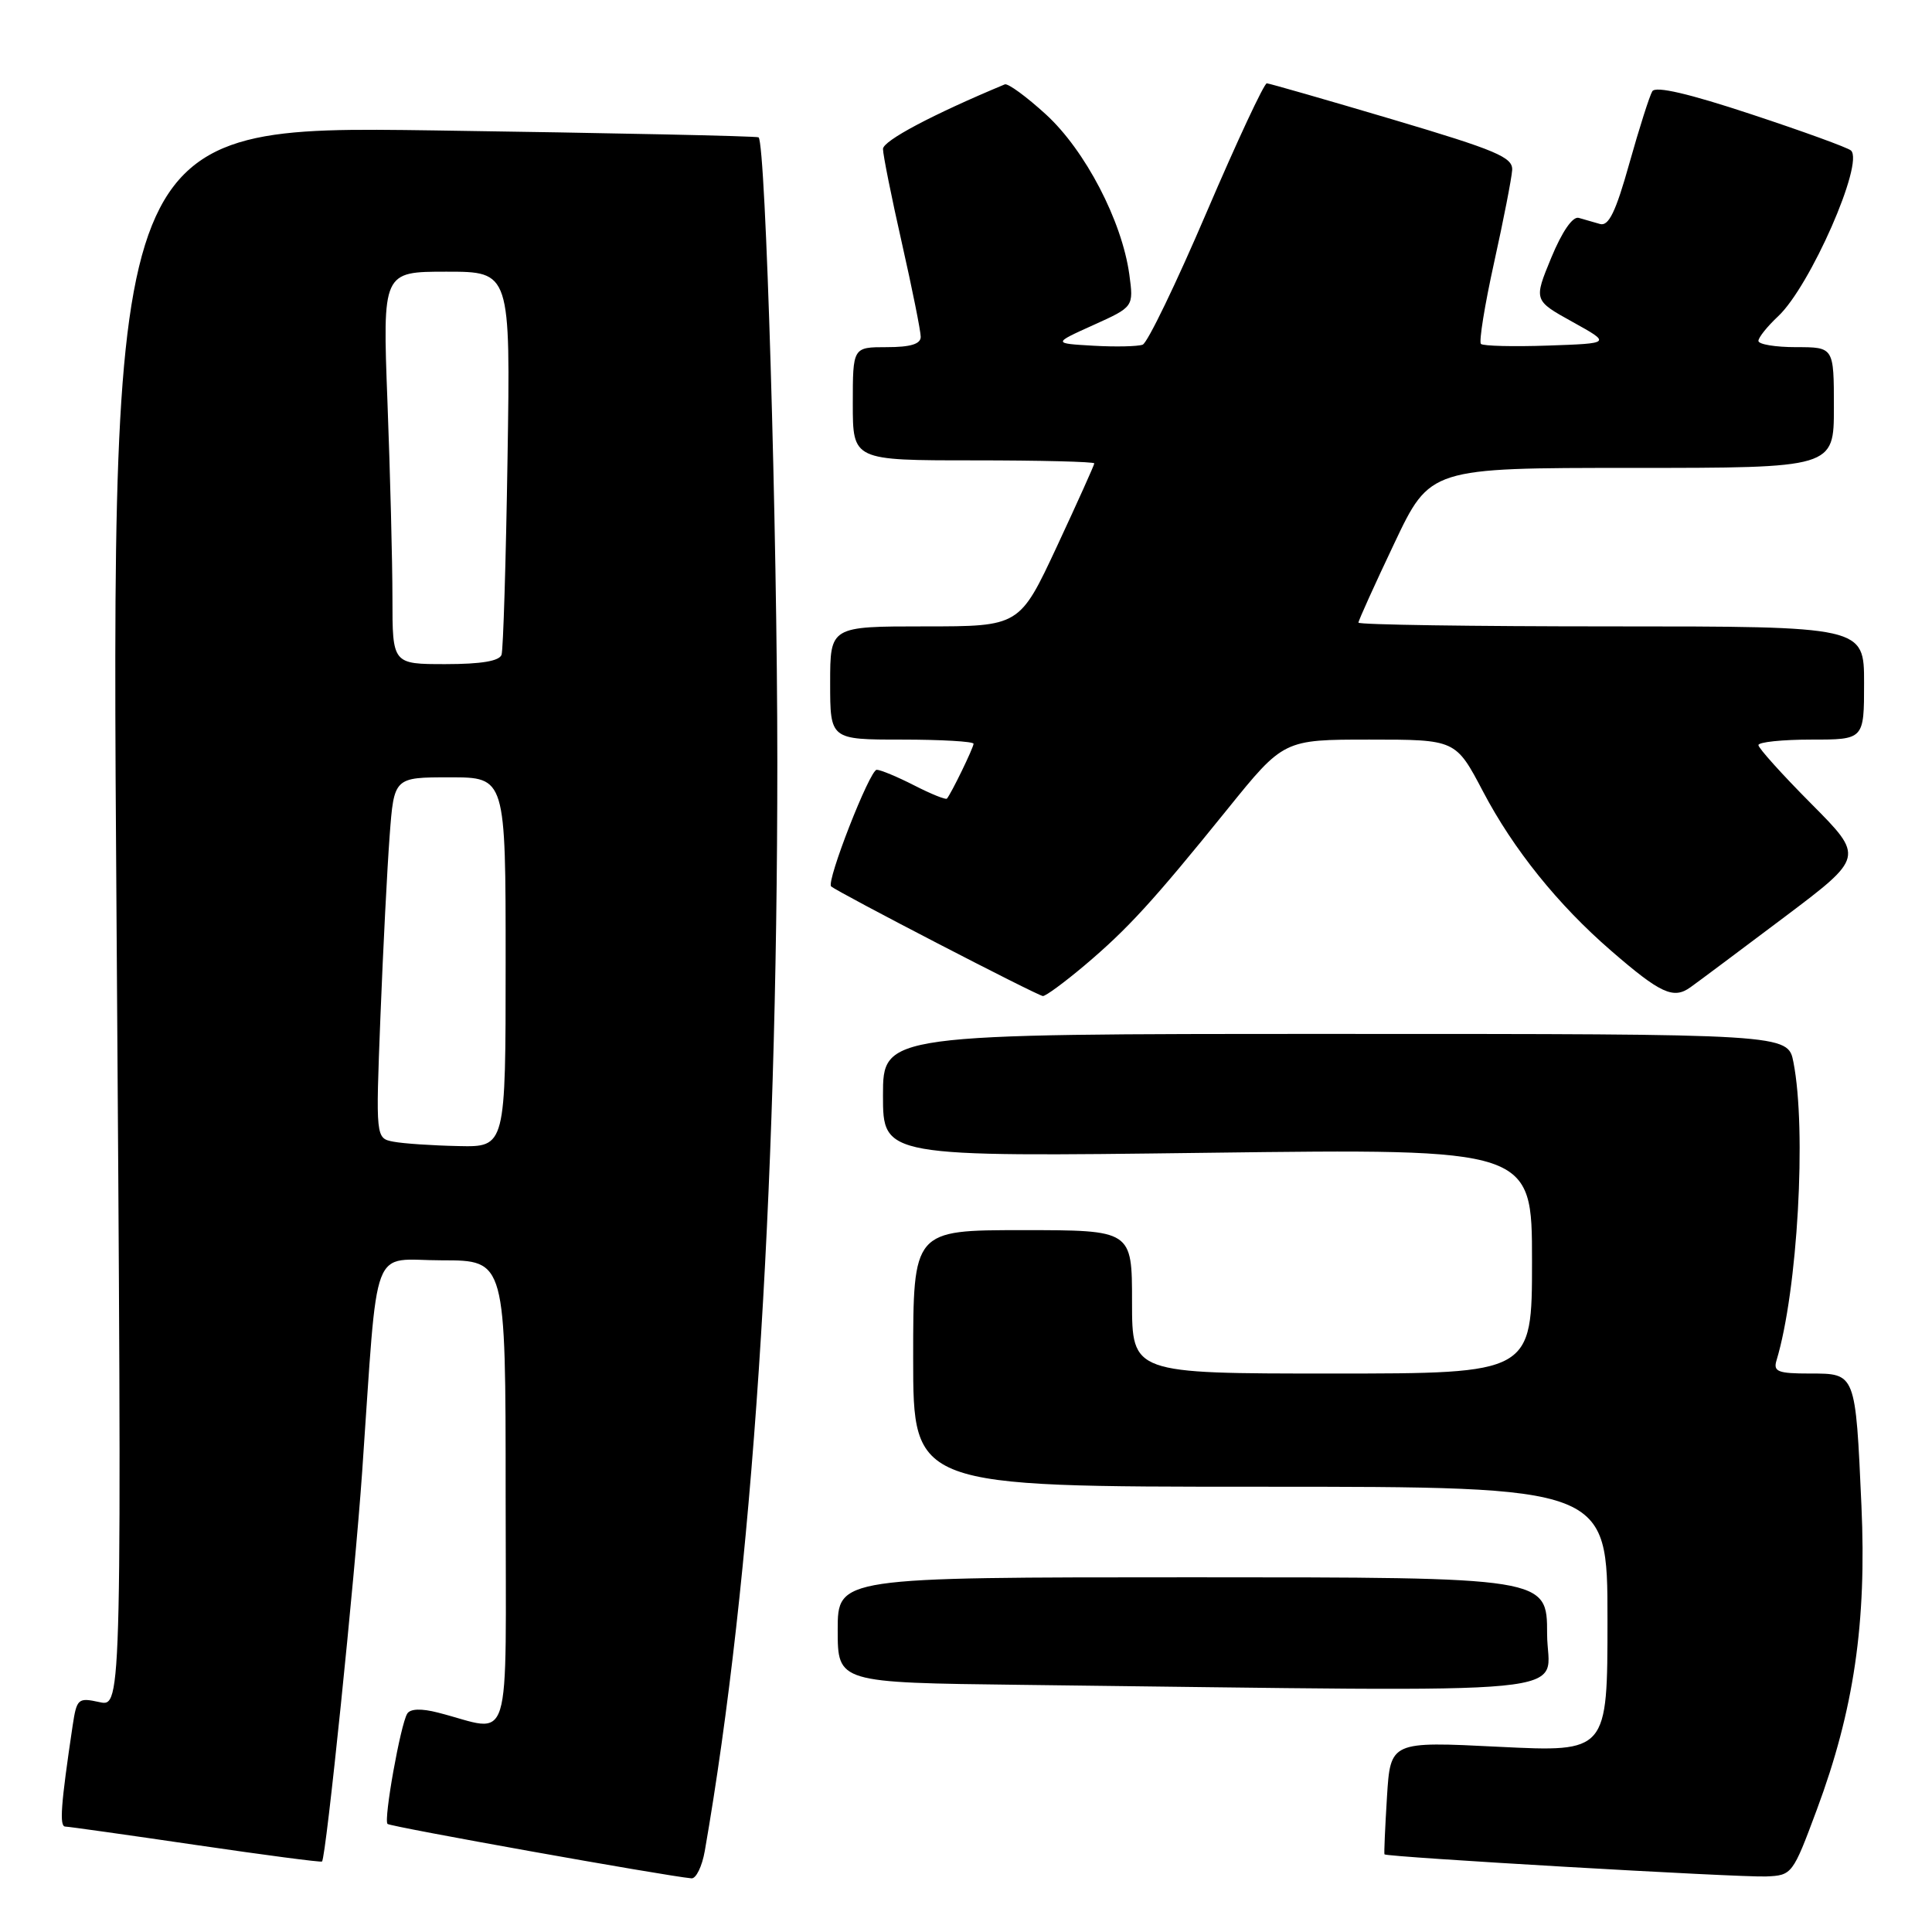 <?xml version="1.0" encoding="UTF-8" standalone="no"?>
<!DOCTYPE svg PUBLIC "-//W3C//DTD SVG 1.1//EN" "http://www.w3.org/Graphics/SVG/1.1/DTD/svg11.dtd" >
<svg xmlns="http://www.w3.org/2000/svg" xmlns:xlink="http://www.w3.org/1999/xlink" version="1.1" viewBox="0 0 256 256">
 <g >
 <path fill="currentColor"
d=" M 93.39 245.25 C 99.67 209.22 103.00 159.18 103.00 101.01 C 103.00 70.44 101.47 19.15 100.52 18.20 C 100.36 18.03 80.98 17.62 57.46 17.28 C 14.70 16.68 14.70 16.68 15.44 121.44 C 16.17 226.20 16.17 226.20 13.18 225.54 C 10.34 224.92 10.17 225.06 9.62 228.69 C 8.06 239.15 7.85 242.00 8.64 242.03 C 9.11 242.04 16.91 243.14 25.97 244.47 C 35.03 245.80 42.55 246.79 42.67 246.66 C 43.20 246.14 47.00 209.20 47.99 195.00 C 50.16 163.83 48.97 167.00 58.58 167.00 C 67.00 167.00 67.00 167.00 67.00 198.02 C 67.00 232.83 68.04 229.47 58.04 226.93 C 55.83 226.36 54.36 226.41 53.96 227.07 C 53.07 228.50 50.81 241.15 51.35 241.68 C 51.71 242.05 88.09 248.56 91.62 248.89 C 92.23 248.95 93.03 247.31 93.39 245.25 Z  M 240.74 239.79 C 245.65 226.61 247.35 215.03 246.65 199.50 C 245.86 181.87 245.91 182.00 239.82 182.00 C 235.57 182.00 234.94 181.75 235.40 180.25 C 238.19 171.03 239.40 149.75 237.64 140.75 C 236.91 137.00 236.91 137.00 176.95 137.00 C 117.00 137.00 117.00 137.00 117.00 145.15 C 117.00 153.30 117.00 153.30 160.00 152.75 C 203.00 152.20 203.00 152.20 203.00 167.10 C 203.00 182.00 203.00 182.00 176.50 182.00 C 150.00 182.00 150.00 182.00 150.00 172.50 C 150.00 163.00 150.00 163.00 135.50 163.00 C 121.00 163.00 121.00 163.00 121.00 180.00 C 121.00 197.00 121.00 197.00 167.00 197.00 C 213.00 197.00 213.00 197.00 213.00 214.58 C 213.00 232.17 213.00 232.17 198.62 231.46 C 184.24 230.74 184.24 230.74 183.78 238.12 C 183.53 242.18 183.38 245.59 183.45 245.71 C 183.68 246.07 230.36 248.78 234.00 248.64 C 237.46 248.50 237.54 248.39 240.74 239.79 Z  M 205.00 216.50 C 205.00 209.00 205.00 209.00 158.00 209.00 C 111.00 209.00 111.00 209.00 111.00 215.98 C 111.00 222.96 111.00 222.96 135.25 223.25 C 212.43 224.16 205.00 224.88 205.00 216.50 Z  M 143.69 127.94 C 149.45 123.07 152.76 119.45 162.62 107.25 C 170.09 98.00 170.09 98.00 181.49 98.00 C 192.89 98.00 192.89 98.00 196.51 104.88 C 200.53 112.54 206.45 119.89 213.46 125.96 C 220.02 131.65 221.74 132.44 223.99 130.82 C 225.01 130.10 230.60 125.91 236.43 121.53 C 247.01 113.56 247.01 113.56 240.01 106.51 C 236.15 102.63 233.00 99.13 233.00 98.73 C 233.00 98.33 236.15 98.00 240.00 98.00 C 247.00 98.00 247.00 98.00 247.00 90.50 C 247.00 83.00 247.00 83.00 213.50 83.00 C 195.07 83.00 180.00 82.78 180.00 82.50 C 180.00 82.23 182.14 77.50 184.75 72.00 C 189.49 62.00 189.49 62.00 216.25 62.00 C 243.00 62.00 243.00 62.00 243.00 54.00 C 243.00 46.00 243.00 46.00 238.00 46.00 C 235.25 46.00 233.00 45.63 233.00 45.17 C 233.00 44.72 234.17 43.26 235.60 41.92 C 239.84 37.97 247.05 21.55 245.26 19.94 C 244.84 19.56 238.90 17.40 232.05 15.14 C 223.78 12.40 219.39 11.38 218.94 12.09 C 218.58 12.68 217.21 16.98 215.90 21.64 C 214.10 28.07 213.16 30.01 212.01 29.68 C 211.18 29.44 209.91 29.08 209.19 28.87 C 208.39 28.64 206.98 30.69 205.55 34.15 C 203.22 39.80 203.22 39.80 208.36 42.65 C 213.50 45.50 213.50 45.50 205.13 45.79 C 200.52 45.95 196.52 45.85 196.23 45.57 C 195.95 45.28 196.73 40.42 197.98 34.77 C 199.23 29.12 200.30 23.62 200.37 22.54 C 200.48 20.84 198.30 19.92 184.50 15.82 C 175.70 13.21 168.21 11.06 167.86 11.04 C 167.51 11.02 163.92 18.70 159.89 28.11 C 155.86 37.53 152.05 45.43 151.41 45.67 C 150.78 45.91 147.84 45.98 144.88 45.81 C 139.50 45.50 139.50 45.50 144.86 43.08 C 150.22 40.66 150.22 40.66 149.64 36.36 C 148.66 29.27 143.81 19.95 138.61 15.18 C 136.02 12.81 133.56 11.01 133.14 11.18 C 123.57 15.17 117.00 18.65 117.00 19.74 C 117.00 20.50 118.12 26.10 119.50 32.19 C 120.88 38.29 122.00 43.88 122.00 44.63 C 122.00 45.59 120.64 46.00 117.50 46.00 C 113.00 46.00 113.00 46.00 113.00 53.50 C 113.00 61.00 113.00 61.00 129.00 61.00 C 137.80 61.00 145.00 61.18 145.00 61.40 C 145.00 61.61 142.77 66.56 140.05 72.40 C 135.10 83.00 135.10 83.00 122.55 83.00 C 110.00 83.00 110.00 83.00 110.00 90.50 C 110.00 98.00 110.00 98.00 119.50 98.00 C 124.72 98.00 129.00 98.25 129.00 98.55 C 129.00 99.07 126.05 105.15 125.47 105.82 C 125.32 106.00 123.37 105.21 121.14 104.07 C 118.91 102.93 116.67 102.00 116.17 102.00 C 115.25 102.00 109.46 116.81 110.13 117.45 C 110.89 118.17 137.53 131.97 138.19 131.98 C 138.57 131.99 141.04 130.17 143.69 127.94 Z  M 52.14 151.28 C 49.78 150.83 49.78 150.83 50.41 134.67 C 50.76 125.77 51.31 115.01 51.63 110.75 C 52.21 103.00 52.21 103.00 59.60 103.00 C 67.00 103.00 67.00 103.00 67.00 127.50 C 67.00 152.00 67.00 152.00 60.75 151.86 C 57.31 151.79 53.44 151.53 52.14 151.28 Z  M 52.00 79.25 C 52.00 74.44 51.70 62.74 51.34 53.25 C 50.69 36.00 50.69 36.00 59.16 36.00 C 67.64 36.00 67.64 36.00 67.25 60.75 C 67.04 74.36 66.68 86.06 66.46 86.75 C 66.19 87.59 63.78 88.00 59.03 88.00 C 52.00 88.00 52.00 88.00 52.00 79.25 Z "/>
</g>
</svg>